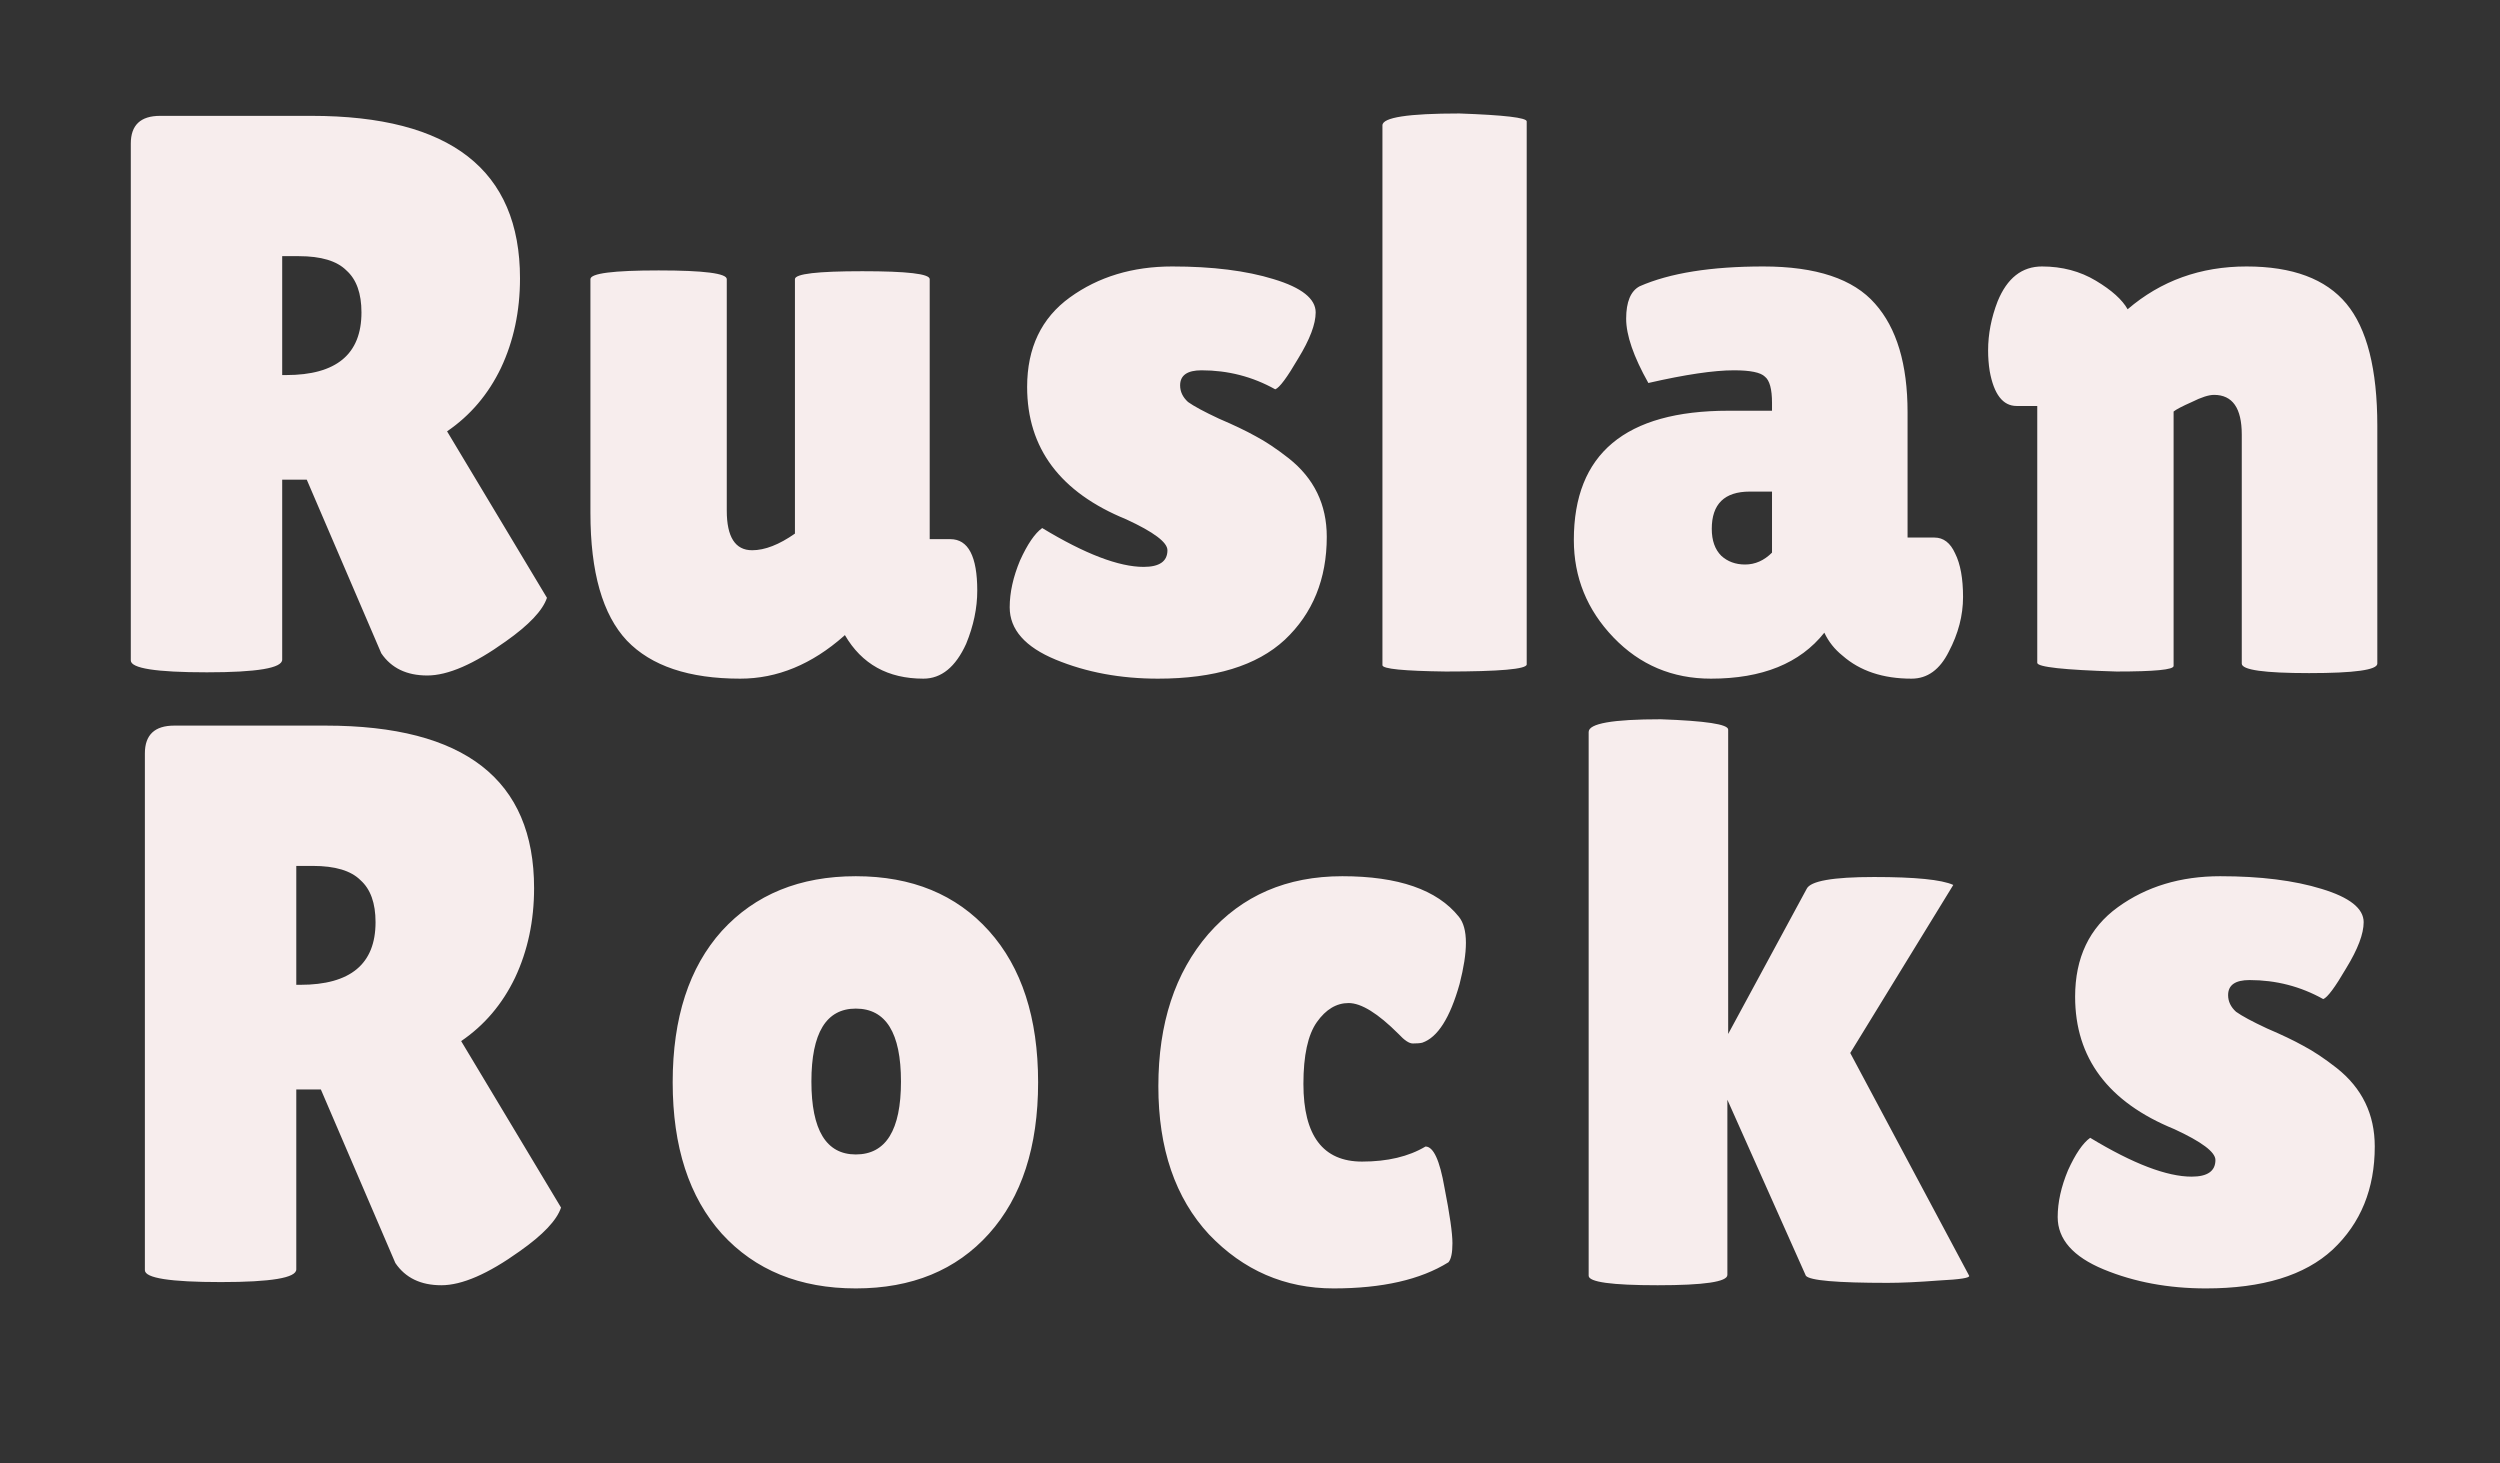 <svg width="41" height="24" viewBox="0 0 41 24" fill="none" xmlns="http://www.w3.org/2000/svg">
<rect x="0" y="0" width="41" height="24" fill="#333333" stroke="none"/>
<path d="M4.859 20.818C4.859 20.957 4.447 21.026 3.624 21.026C2.792 21.026 2.376 20.961 2.376 20.831V12.355C2.376 12.052 2.537 11.9 2.857 11.9H5.34C7.62 11.9 8.759 12.788 8.759 14.565C8.759 15.102 8.655 15.592 8.447 16.034C8.239 16.467 7.945 16.814 7.563 17.074L9.201 19.804C9.132 20.012 8.907 20.25 8.525 20.519C8.005 20.892 7.576 21.078 7.238 21.078C6.9 21.078 6.649 20.957 6.484 20.714L5.262 17.867H4.859V20.818ZM4.859 14.201V16.151H4.924C5.748 16.151 6.159 15.809 6.159 15.124C6.159 14.812 6.077 14.582 5.912 14.435C5.756 14.279 5.496 14.201 5.132 14.201H4.859ZM11.838 20.233C11.301 19.635 11.032 18.807 11.032 17.75C11.032 16.693 11.301 15.865 11.838 15.267C12.384 14.669 13.117 14.37 14.035 14.37C14.954 14.37 15.682 14.669 16.219 15.267C16.756 15.865 17.025 16.693 17.025 17.75C17.025 18.807 16.756 19.635 16.219 20.233C15.682 20.831 14.954 21.13 14.035 21.13C13.117 21.13 12.384 20.831 11.838 20.233ZM14.035 16.541C13.55 16.541 13.307 16.94 13.307 17.737C13.307 18.534 13.55 18.933 14.035 18.933C14.529 18.933 14.776 18.534 14.776 17.737C14.776 16.94 14.529 16.541 14.035 16.541ZM21.376 17.776C21.376 18.625 21.697 19.05 22.338 19.05C22.754 19.05 23.101 18.968 23.378 18.803C23.508 18.803 23.612 19.028 23.69 19.479C23.777 19.921 23.82 20.224 23.82 20.389C23.82 20.545 23.799 20.649 23.755 20.701C23.296 20.987 22.668 21.13 21.87 21.13C21.073 21.13 20.392 20.835 19.829 20.246C19.274 19.648 18.997 18.838 18.997 17.815C18.997 16.784 19.27 15.952 19.816 15.319C20.371 14.686 21.103 14.37 22.013 14.37C22.932 14.37 23.569 14.591 23.924 15.033C24.002 15.128 24.041 15.271 24.041 15.462C24.041 15.644 24.006 15.869 23.937 16.138C23.781 16.693 23.578 17.013 23.326 17.1C23.291 17.109 23.239 17.113 23.17 17.113C23.11 17.113 23.032 17.061 22.936 16.957C22.598 16.619 22.325 16.45 22.117 16.45C21.918 16.45 21.744 16.554 21.597 16.762C21.45 16.97 21.376 17.308 21.376 17.776ZM26.054 12.004C26.054 11.865 26.448 11.796 27.237 11.796C27.974 11.822 28.342 11.878 28.342 11.965V16.957L29.629 14.578C29.69 14.448 30.058 14.383 30.734 14.383C31.41 14.383 31.843 14.426 32.034 14.513L30.344 17.269L32.294 20.922C32.311 20.957 32.147 20.983 31.8 21C31.462 21.026 31.18 21.039 30.955 21.039C30.123 21.039 29.677 21 29.616 20.922L28.329 18.036V20.909C28.329 21.022 27.948 21.078 27.185 21.078C26.431 21.078 26.054 21.026 26.054 20.922V12.004ZM34.279 18.66C34.981 19.085 35.536 19.297 35.943 19.297C36.203 19.297 36.333 19.206 36.333 19.024C36.333 18.894 36.108 18.725 35.657 18.517C34.574 18.075 34.032 17.351 34.032 16.346C34.032 15.705 34.266 15.215 34.734 14.877C35.202 14.539 35.761 14.37 36.411 14.37C37.07 14.37 37.625 14.439 38.075 14.578C38.535 14.717 38.764 14.899 38.764 15.124C38.764 15.315 38.669 15.566 38.478 15.878C38.296 16.19 38.171 16.359 38.101 16.385C37.729 16.177 37.326 16.073 36.892 16.073C36.658 16.073 36.541 16.155 36.541 16.32C36.541 16.424 36.585 16.515 36.671 16.593C36.767 16.662 36.936 16.753 37.178 16.866C37.421 16.97 37.62 17.065 37.776 17.152C37.941 17.239 38.123 17.36 38.322 17.516C38.738 17.845 38.946 18.274 38.946 18.803C38.946 19.496 38.717 20.06 38.257 20.493C37.798 20.918 37.105 21.13 36.177 21.13C35.562 21.13 35.003 21.026 34.5 20.818C33.998 20.61 33.746 20.324 33.746 19.96C33.746 19.717 33.803 19.462 33.915 19.193C34.037 18.924 34.158 18.747 34.279 18.66Z" fill="#F7EDED"/>
<path d="M4.628 10.818C4.628 10.957 4.216 11.026 3.393 11.026C2.561 11.026 2.145 10.961 2.145 10.831V2.355C2.145 2.052 2.305 1.9 2.626 1.9H5.109C7.388 1.9 8.528 2.788 8.528 4.565C8.528 5.102 8.424 5.592 8.216 6.034C8.008 6.467 7.713 6.814 7.332 7.074L8.97 9.804C8.901 10.012 8.675 10.25 8.294 10.519C7.774 10.892 7.345 11.078 7.007 11.078C6.669 11.078 6.418 10.957 6.253 10.714L5.031 7.867H4.628V10.818ZM4.628 4.201V6.151H4.693C5.516 6.151 5.928 5.809 5.928 5.124C5.928 4.812 5.846 4.582 5.681 4.435C5.525 4.279 5.265 4.201 4.901 4.201H4.628ZM9.683 4.578C9.683 4.483 10.056 4.435 10.801 4.435C11.546 4.435 11.919 4.483 11.919 4.578V8.374C11.919 8.807 12.058 9.024 12.335 9.024C12.543 9.024 12.777 8.933 13.037 8.751V4.578C13.037 4.491 13.405 4.448 14.142 4.448C14.879 4.448 15.247 4.491 15.247 4.578V8.842H15.585C15.88 8.842 16.027 9.124 16.027 9.687C16.027 9.973 15.966 10.263 15.845 10.558C15.672 10.939 15.438 11.13 15.143 11.13C14.562 11.13 14.133 10.892 13.856 10.415L13.843 10.428C13.314 10.896 12.747 11.13 12.14 11.13C11.299 11.13 10.68 10.922 10.281 10.506C9.882 10.081 9.683 9.384 9.683 8.413V4.578ZM17.092 8.66C17.794 9.085 18.349 9.297 18.756 9.297C19.016 9.297 19.146 9.206 19.146 9.024C19.146 8.894 18.921 8.725 18.47 8.517C17.387 8.075 16.845 7.351 16.845 6.346C16.845 5.705 17.079 5.215 17.547 4.877C18.015 4.539 18.574 4.37 19.224 4.37C19.883 4.37 20.438 4.439 20.888 4.578C21.348 4.717 21.577 4.899 21.577 5.124C21.577 5.315 21.482 5.566 21.291 5.878C21.109 6.19 20.984 6.359 20.914 6.385C20.542 6.177 20.139 6.073 19.705 6.073C19.471 6.073 19.354 6.155 19.354 6.32C19.354 6.424 19.398 6.515 19.484 6.593C19.58 6.662 19.749 6.753 19.991 6.866C20.234 6.97 20.433 7.065 20.589 7.152C20.754 7.239 20.936 7.36 21.135 7.516C21.551 7.845 21.759 8.274 21.759 8.803C21.759 9.496 21.53 10.06 21.07 10.493C20.611 10.918 19.918 11.13 18.99 11.13C18.375 11.13 17.816 11.026 17.313 10.818C16.811 10.61 16.559 10.324 16.559 9.96C16.559 9.717 16.616 9.462 16.728 9.193C16.85 8.924 16.971 8.747 17.092 8.66ZM25.038 10.896C25.038 10.974 24.596 11.013 23.712 11.013C23.019 11.004 22.672 10.97 22.672 10.909V2.056C22.672 1.926 23.092 1.861 23.933 1.861C24.67 1.887 25.038 1.93 25.038 1.991V10.896ZM27.033 6.281C26.79 5.848 26.669 5.497 26.669 5.228C26.669 4.951 26.743 4.773 26.89 4.695C27.384 4.478 28.06 4.37 28.918 4.37C29.785 4.37 30.396 4.574 30.751 4.981C31.106 5.38 31.284 5.973 31.284 6.762V8.816H31.726C31.873 8.816 31.986 8.903 32.064 9.076C32.151 9.249 32.194 9.488 32.194 9.791C32.194 10.094 32.116 10.393 31.96 10.688C31.813 10.983 31.609 11.13 31.349 11.13C30.881 11.13 30.504 11.004 30.218 10.753C30.088 10.649 29.988 10.523 29.919 10.376C29.52 10.879 28.901 11.13 28.06 11.13C27.427 11.13 26.894 10.905 26.461 10.454C26.028 10.003 25.811 9.47 25.811 8.855C25.811 7.442 26.656 6.736 28.346 6.736H29.061V6.606C29.061 6.381 29.022 6.238 28.944 6.177C28.875 6.108 28.706 6.073 28.437 6.073C28.108 6.073 27.64 6.142 27.033 6.281ZM28.073 8.673C28.073 8.864 28.125 9.011 28.229 9.115C28.333 9.21 28.463 9.258 28.619 9.258C28.784 9.258 28.931 9.193 29.061 9.063V8.062H28.697C28.281 8.062 28.073 8.266 28.073 8.673ZM35.647 10.922C35.647 10.983 35.335 11.013 34.711 11.013C33.844 10.987 33.411 10.939 33.411 10.87V6.658H33.073C32.847 6.658 32.7 6.467 32.631 6.086C32.613 5.973 32.605 5.861 32.605 5.748C32.605 5.479 32.657 5.211 32.761 4.942C32.917 4.561 33.159 4.37 33.489 4.37C33.818 4.37 34.113 4.448 34.373 4.604C34.633 4.76 34.806 4.916 34.893 5.072C35.439 4.604 36.089 4.37 36.843 4.37C37.597 4.37 38.143 4.574 38.481 4.981C38.819 5.388 38.988 6.056 38.988 6.983V10.883C38.988 10.987 38.615 11.039 37.87 11.039C37.133 11.039 36.765 10.987 36.765 10.883V7.126C36.765 6.693 36.613 6.476 36.31 6.476C36.223 6.476 36.102 6.515 35.946 6.593C35.79 6.662 35.69 6.714 35.647 6.749V10.922Z" fill="#F7EDED"/>
</svg>
